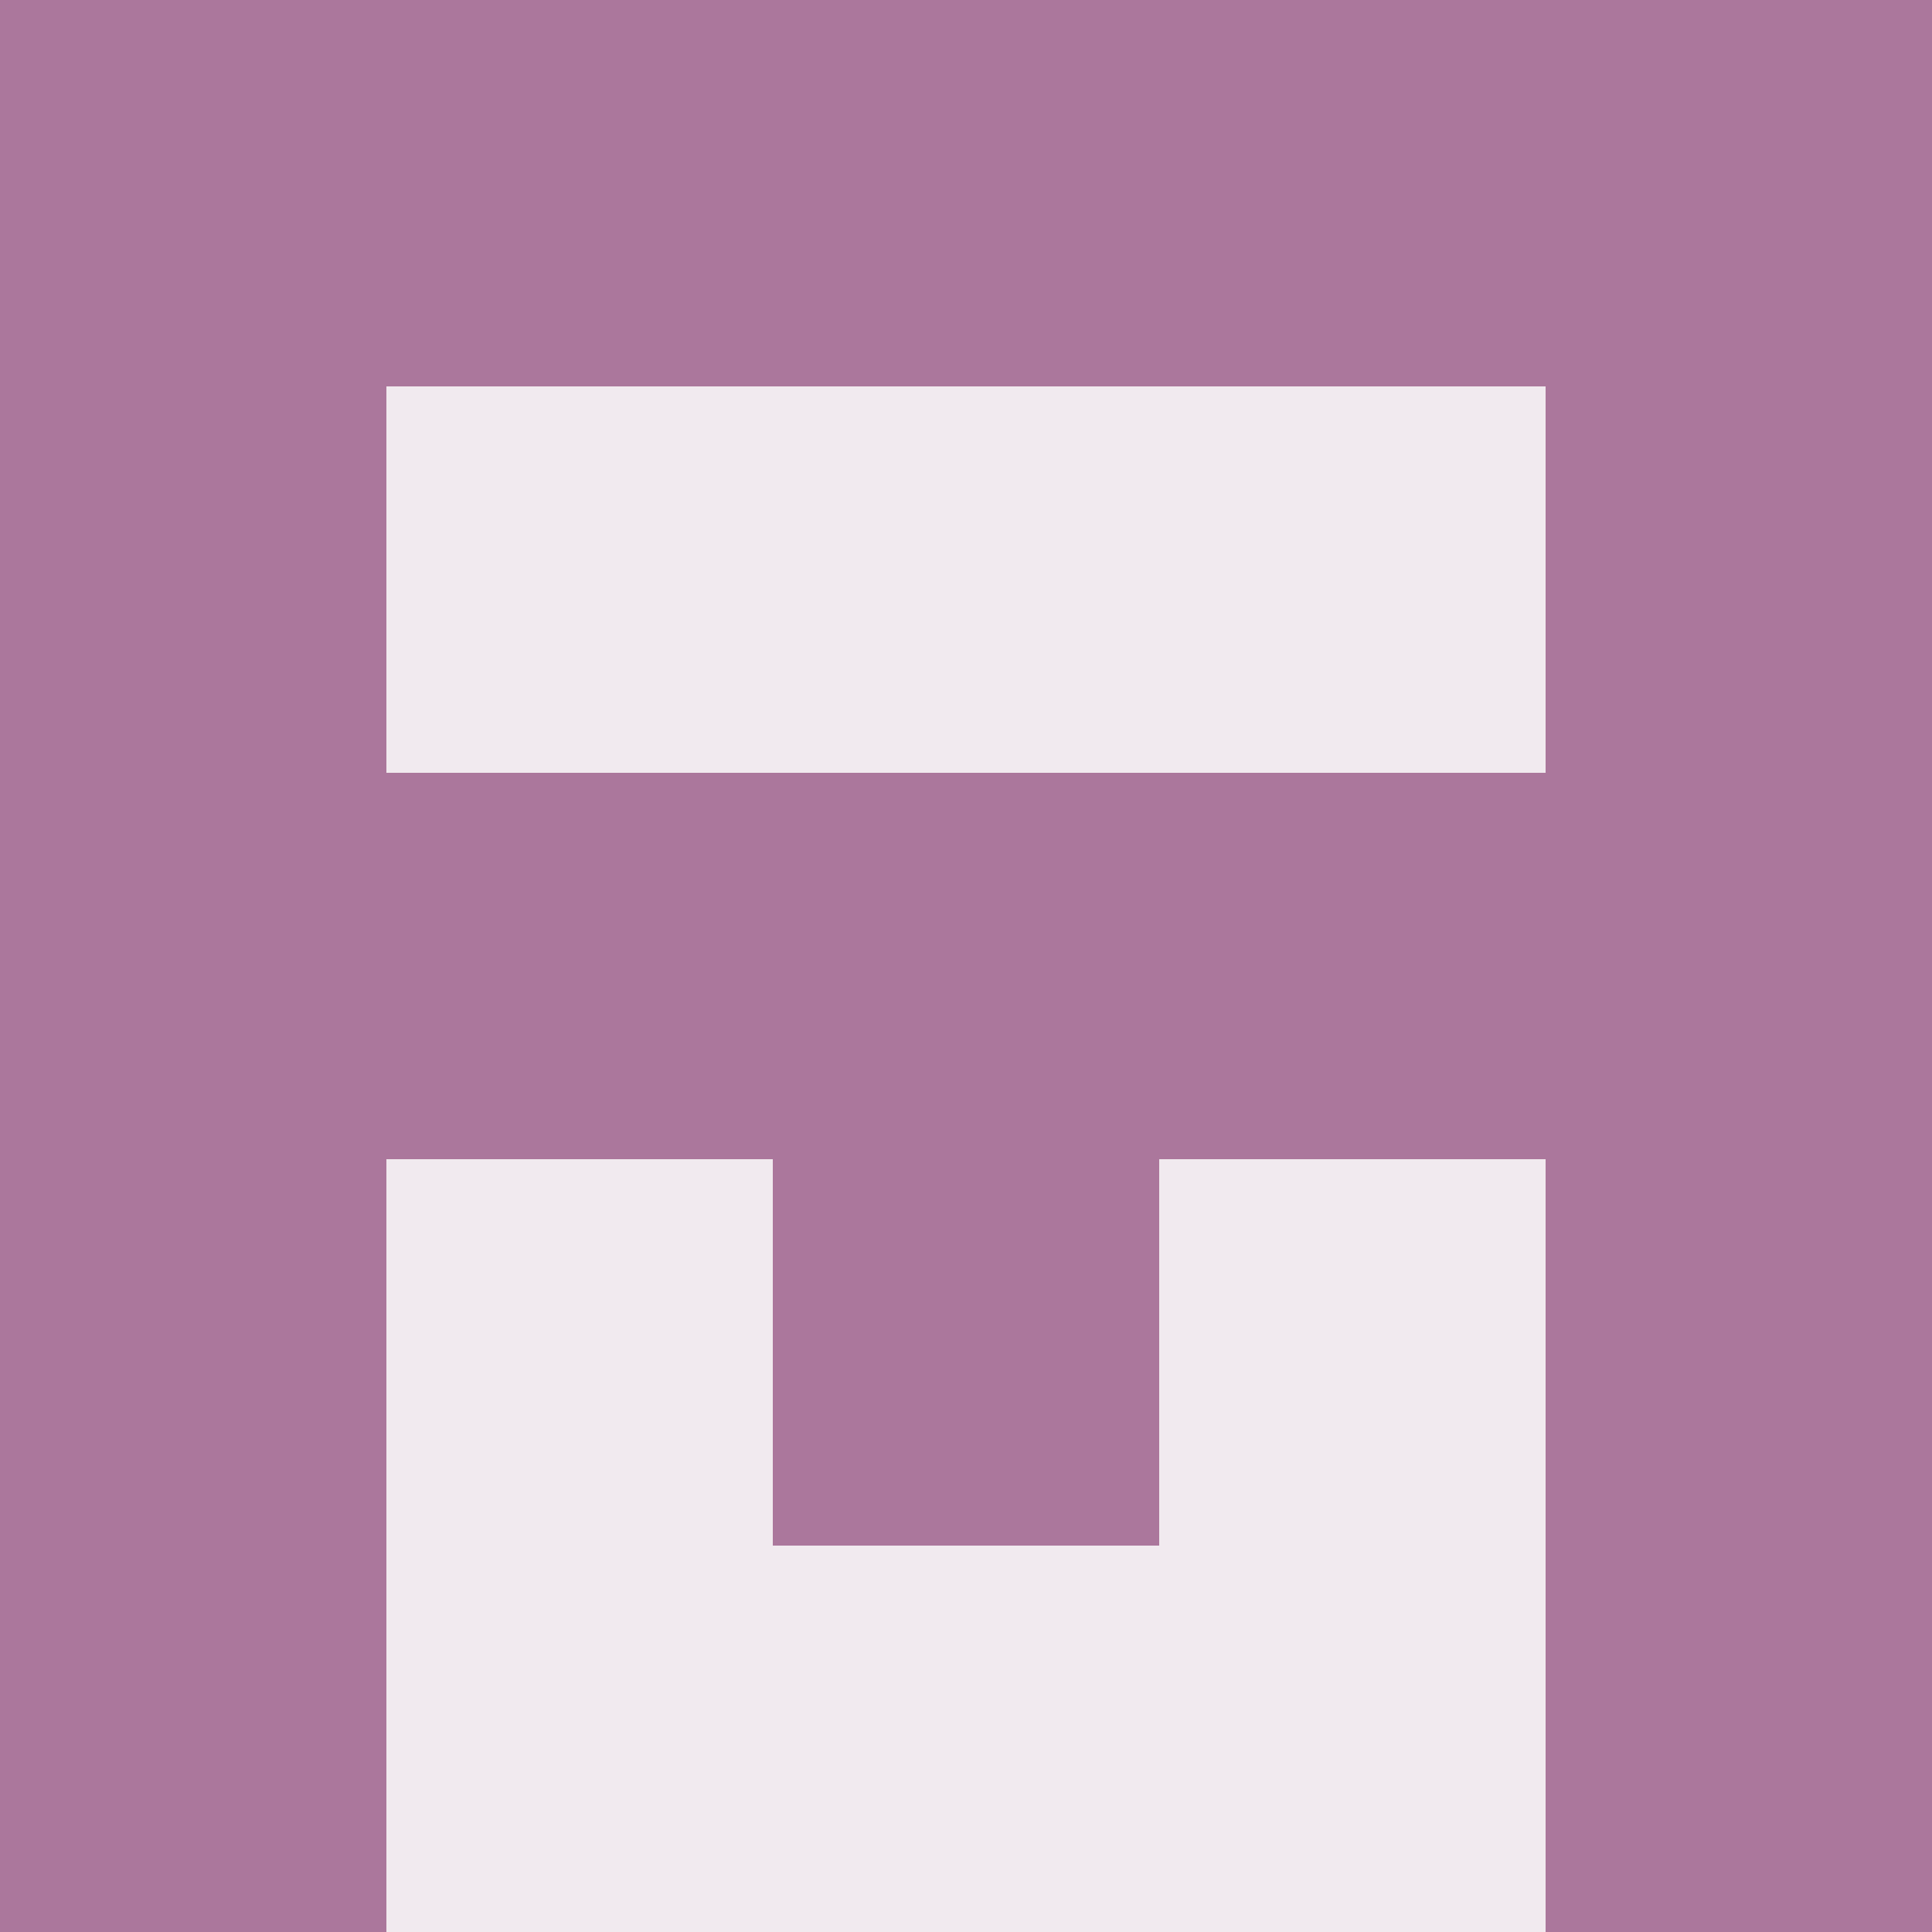 <?xml version="1.0" encoding="utf-8"?>
<!DOCTYPE svg PUBLIC "-//W3C//DTD SVG 20010904//EN"
"http://www.w3.org/TR/2001/REC-SVG-20010904/DTD/svg10.dtd">
<svg viewBox="0 0 5 5" height="100" width="100" xml:lang="fr"
     xmlns="http://www.w3.org/2000/svg"
     xmlns:xlink="http://www.w3.org/1999/xlink">
                        <rect x="0" y="0" width="5" height="5" fill="#333333" stroke="none"/>
                        <rect x="0" y="0" height="1" width="1" fill="#AB779C"/>
                    <rect x="4" y="0" height="1" width="1" fill="#AB779C"/>
                    <rect x="1" y="0" height="1" width="1" fill="#AB779C"/>
                    <rect x="3" y="0" height="1" width="1" fill="#AB779C"/>
                    <rect x="2" y="0" height="1" width="1" fill="#AB779C"/>
                                <rect x="0" y="1" height="1" width="1" fill="#AB779C"/>
                    <rect x="4" y="1" height="1" width="1" fill="#AB779C"/>
                    <rect x="1" y="1" height="1" width="1" fill="#F1EAEF"/>
                    <rect x="3" y="1" height="1" width="1" fill="#F1EAEF"/>
                    <rect x="2" y="1" height="1" width="1" fill="#F1EAEF"/>
                                <rect x="0" y="2" height="1" width="1" fill="#AB779C"/>
                    <rect x="4" y="2" height="1" width="1" fill="#AB779C"/>
                    <rect x="1" y="2" height="1" width="1" fill="#AB779C"/>
                    <rect x="3" y="2" height="1" width="1" fill="#AB779C"/>
                    <rect x="2" y="2" height="1" width="1" fill="#AB779C"/>
                                <rect x="0" y="3" height="1" width="1" fill="#AB779C"/>
                    <rect x="4" y="3" height="1" width="1" fill="#AB779C"/>
                    <rect x="1" y="3" height="1" width="1" fill="#F1EAEF"/>
                    <rect x="3" y="3" height="1" width="1" fill="#F1EAEF"/>
                    <rect x="2" y="3" height="1" width="1" fill="#AB779C"/>
                                <rect x="0" y="4" height="1" width="1" fill="#AB779C"/>
                    <rect x="4" y="4" height="1" width="1" fill="#AB779C"/>
                    <rect x="1" y="4" height="1" width="1" fill="#F1EAEF"/>
                    <rect x="3" y="4" height="1" width="1" fill="#F1EAEF"/>
                    <rect x="2" y="4" height="1" width="1" fill="#F1EAEF"/>
            </svg>